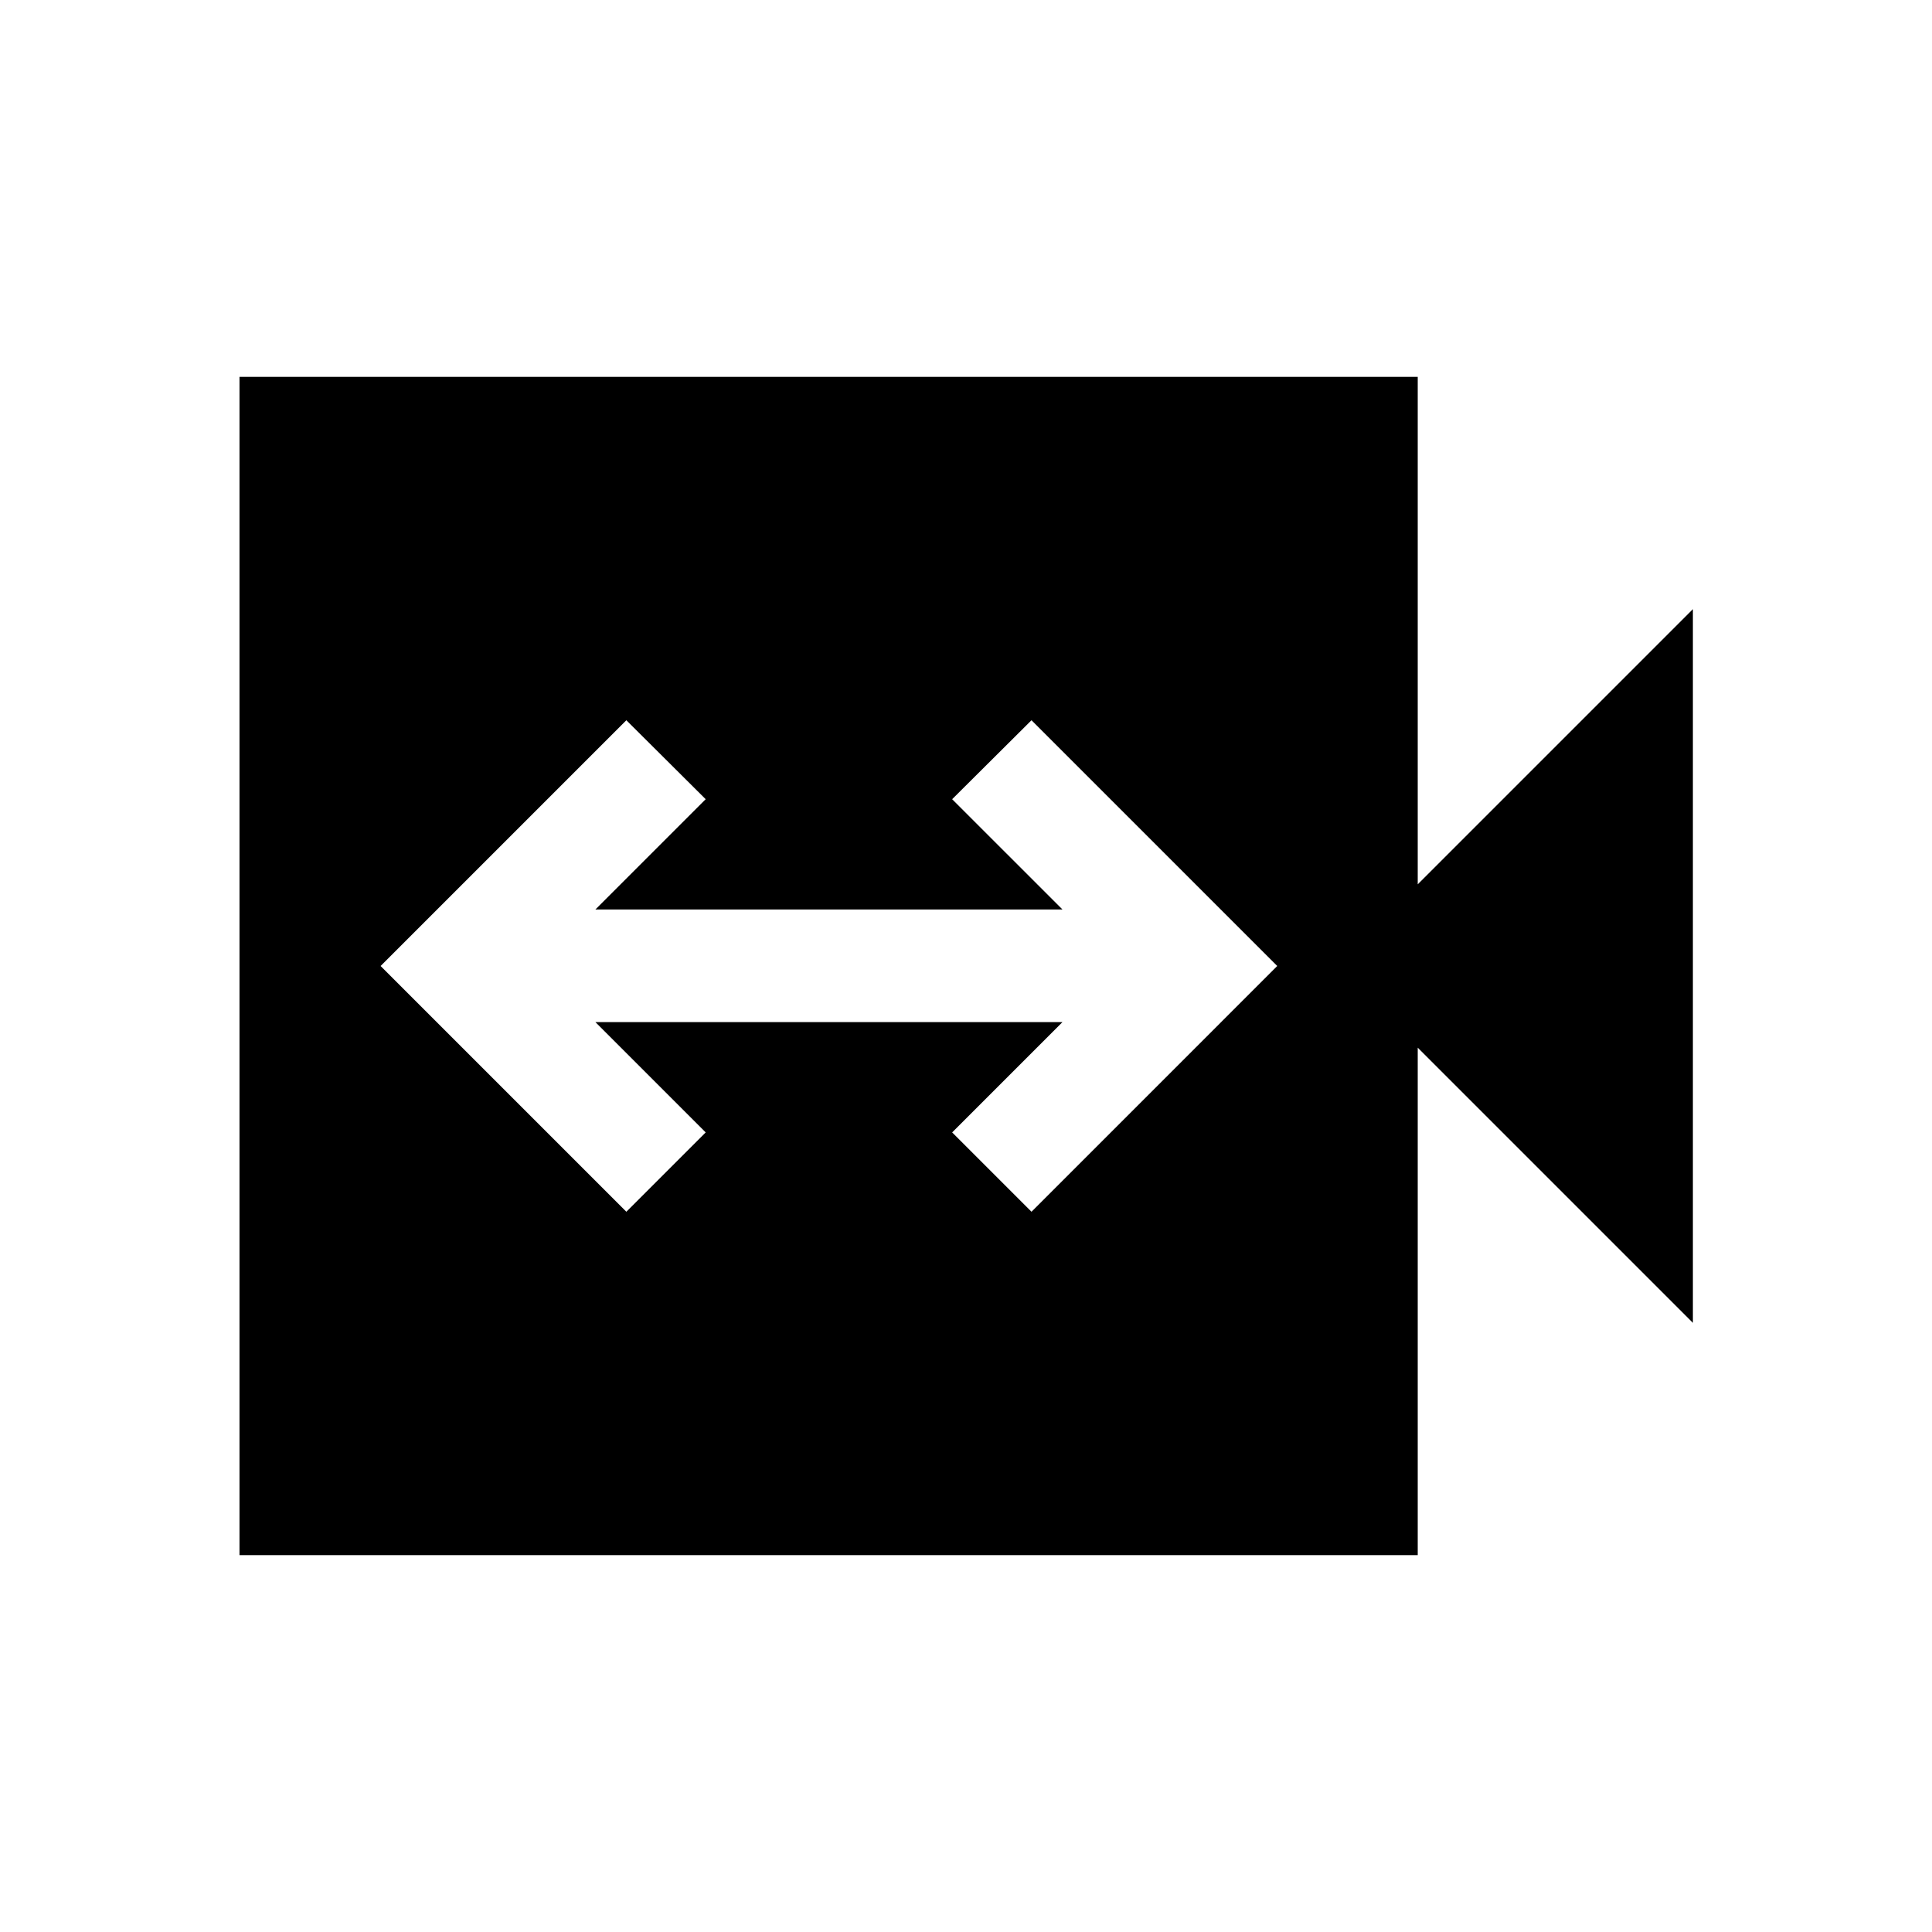 <svg xmlns="http://www.w3.org/2000/svg" height="24" viewBox="0 -960 960 960" width="24"><path d="m311.23-357.89 39.42-39.42-54.8-54.81h232.08l-54.81 54.81 39.42 39.42L634.65-480 512.54-602.11l-39.42 39.23 54.81 54.8H295.85l54.8-54.8-39.42-39.23L189.12-480l122.11 122.11ZM119-187.27v-585.46h585.46v252.15l136.73-136.73v354.62L704.46-439.42v252.15H119Z"/></svg>